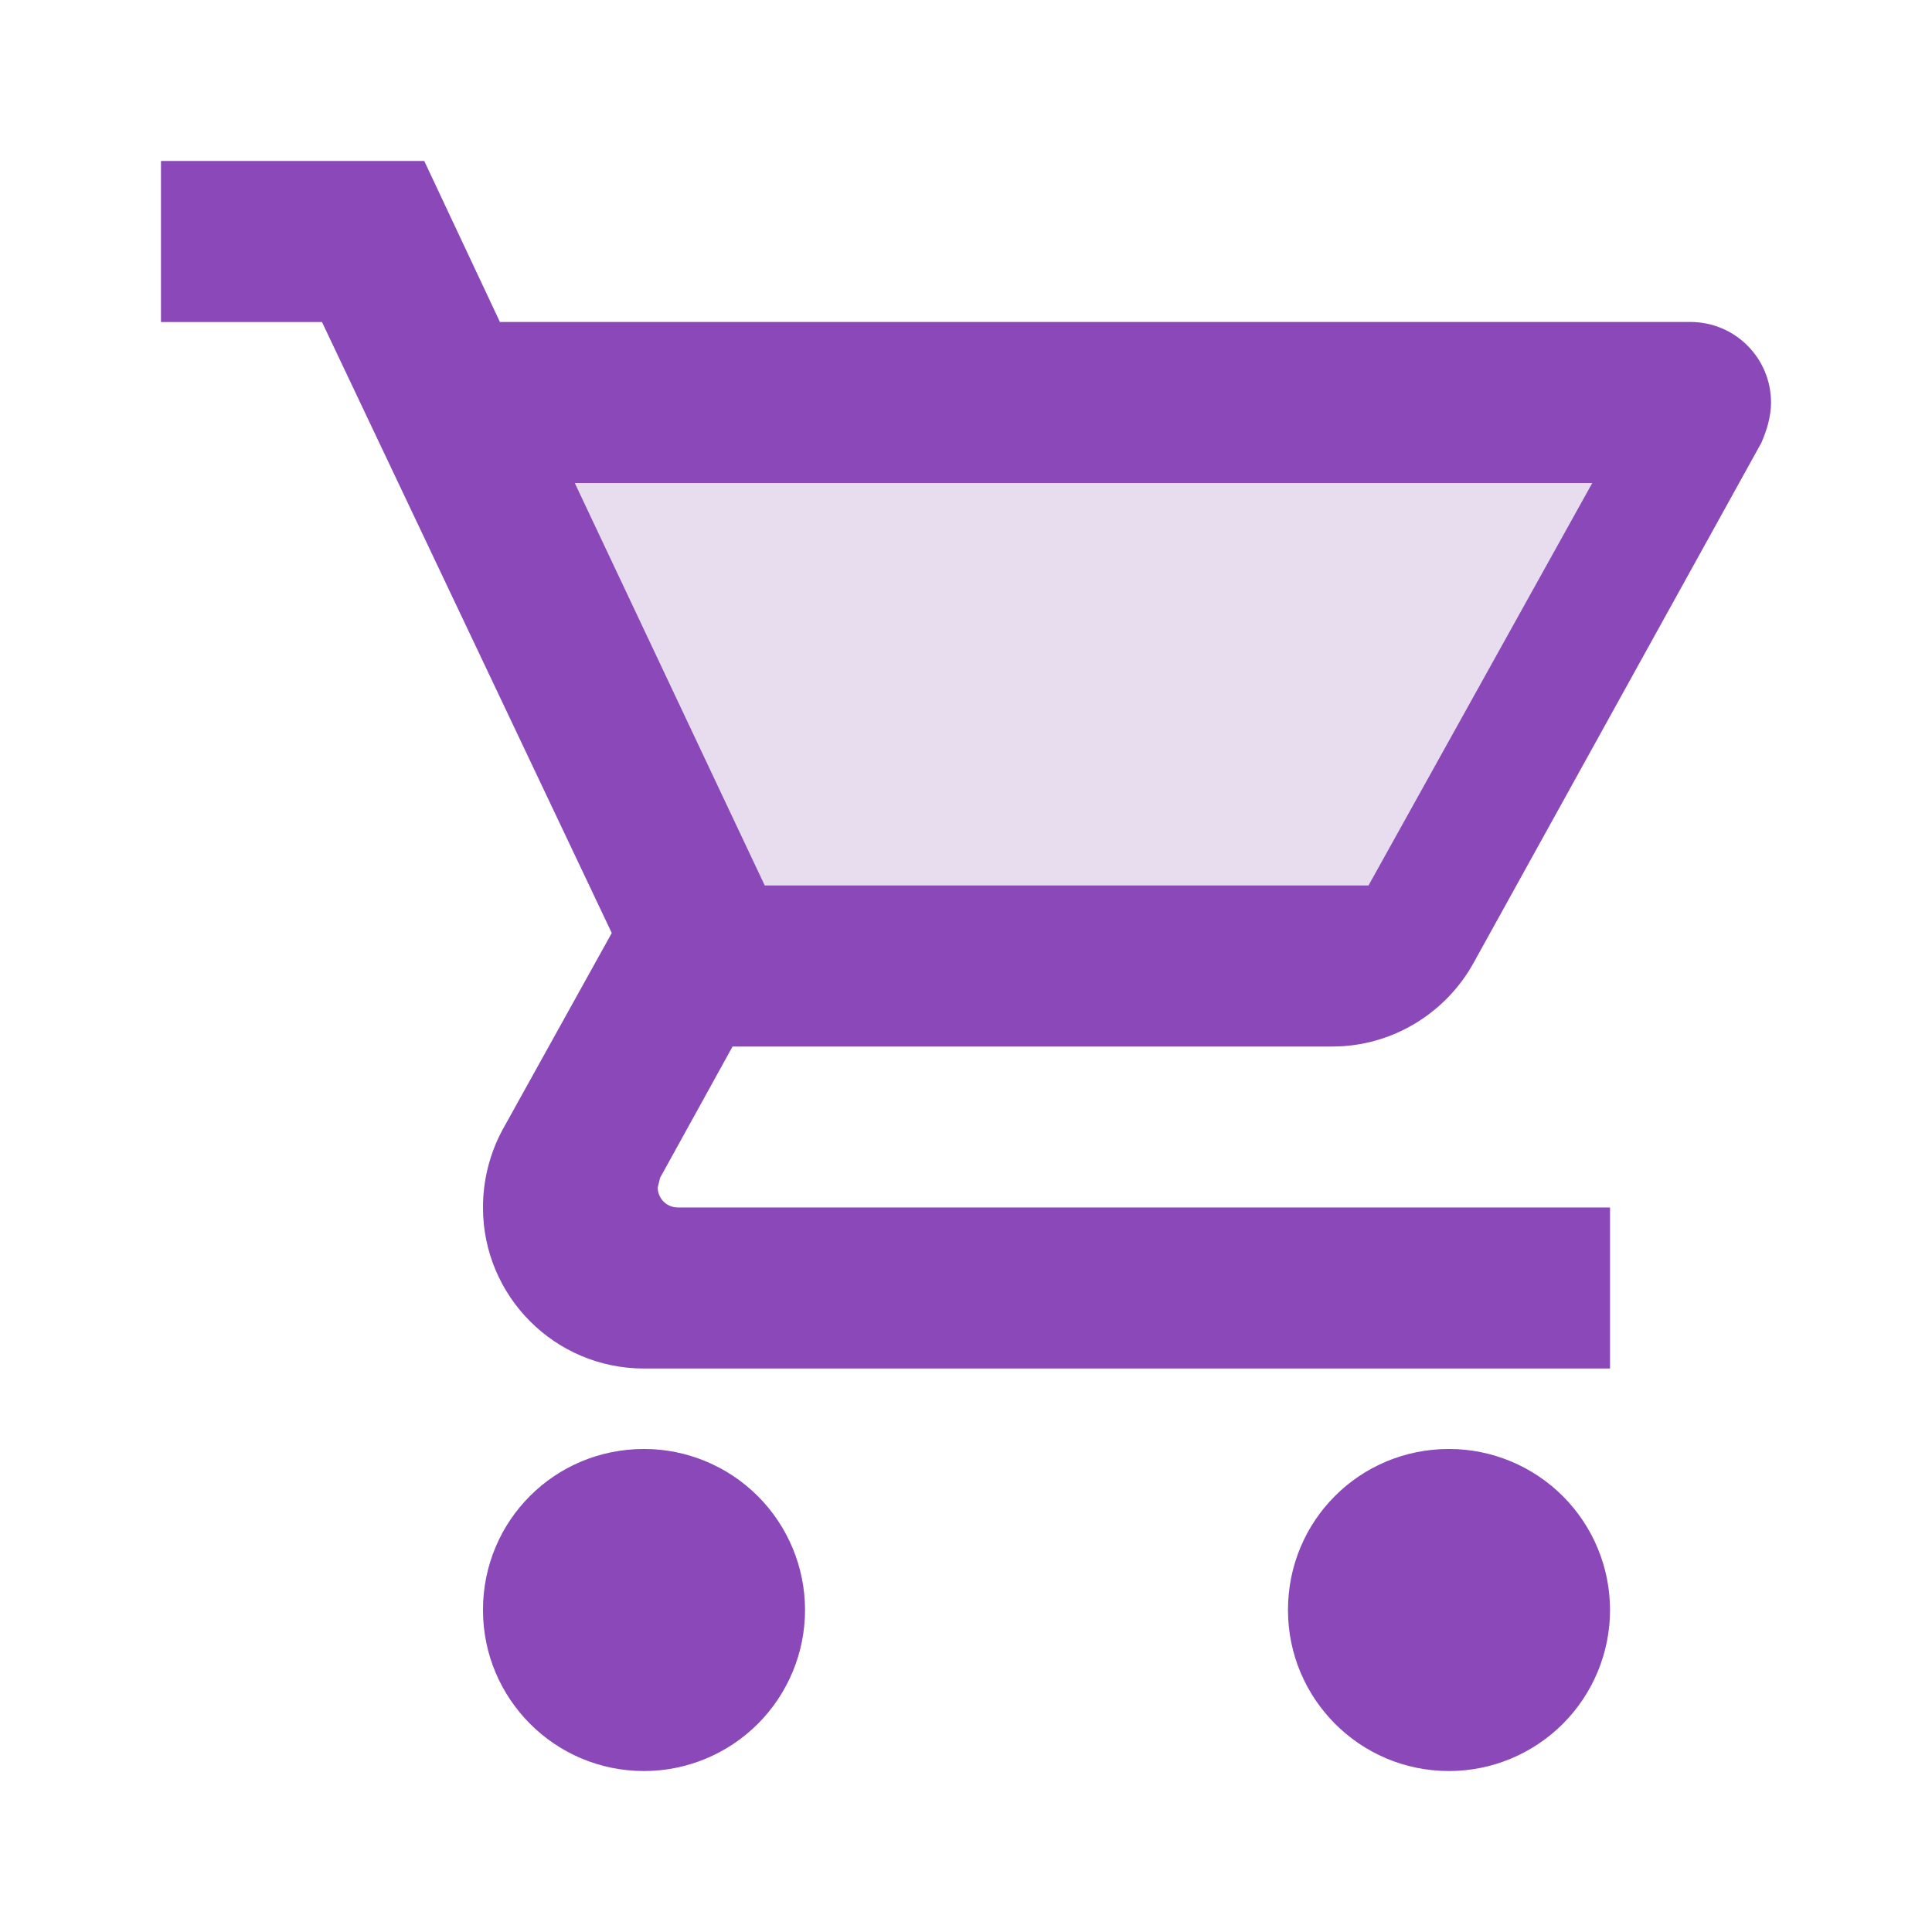 <svg width="24" height="24" viewBox="0 0 24 24" fill="none" xmlns="http://www.w3.org/2000/svg">
<path d="M18 18C18.53 18 19.039 18.211 19.414 18.586C19.789 18.961 20 19.47 20 20C20 20.53 19.789 21.039 19.414 21.414C19.039 21.789 18.53 22 18 22C16.89 22 16 21.1 16 20C16 18.89 16.89 18 18 18ZM2 2H5.27L6.21 4H21C21.265 4 21.52 4.105 21.707 4.293C21.895 4.48 22 4.735 22 5C22 5.17 21.95 5.34 21.88 5.5L18.3 11.97C17.96 12.58 17.3 13 16.55 13H9.1L8.2 14.63L8.17 14.75C8.17 14.816 8.196 14.88 8.243 14.927C8.29 14.974 8.354 15 8.42 15H20V17H8C6.89 17 6 16.1 6 15C6 14.65 6.09 14.32 6.24 14.04L7.6 11.59L4 4H2V2ZM8 18C8.53 18 9.039 18.211 9.414 18.586C9.789 18.961 10 19.47 10 20C10 20.53 9.789 21.039 9.414 21.414C9.039 21.789 8.53 22 8 22C6.89 22 6 21.1 6 20C6 18.89 6.89 18 8 18Z" fill="#E7DDEF"/>
<path d="M18 18C18.53 18 19.039 18.211 19.414 18.586C19.789 18.961 20 19.47 20 20C20 20.53 19.789 21.039 19.414 21.414C19.039 21.789 18.53 22 18 22C16.89 22 16 21.1 16 20C16 18.89 16.89 18 18 18ZM2 2H5.27L6.21 4H21C21.265 4 21.52 4.105 21.707 4.293C21.895 4.48 22 4.735 22 5C22 5.17 21.95 5.34 21.88 5.5L18.3 11.97C17.96 12.58 17.3 13 16.55 13H9.1L8.2 14.63L8.17 14.75C8.17 14.816 8.196 14.88 8.243 14.927C8.29 14.974 8.354 15 8.42 15H20V17H8C6.89 17 6 16.1 6 15C6 14.65 6.09 14.32 6.24 14.04L7.6 11.59L4 4H2V2ZM8 18C8.53 18 9.039 18.211 9.414 18.586C9.789 18.961 10 19.47 10 20C10 20.53 9.789 21.039 9.414 21.414C9.039 21.789 8.53 22 8 22C6.89 22 6 21.1 6 20C6 18.89 6.89 18 8 18ZM17 11L19.78 6H7.14L9.5 11H17Z" fill="#8A48B8"/>
</svg>
